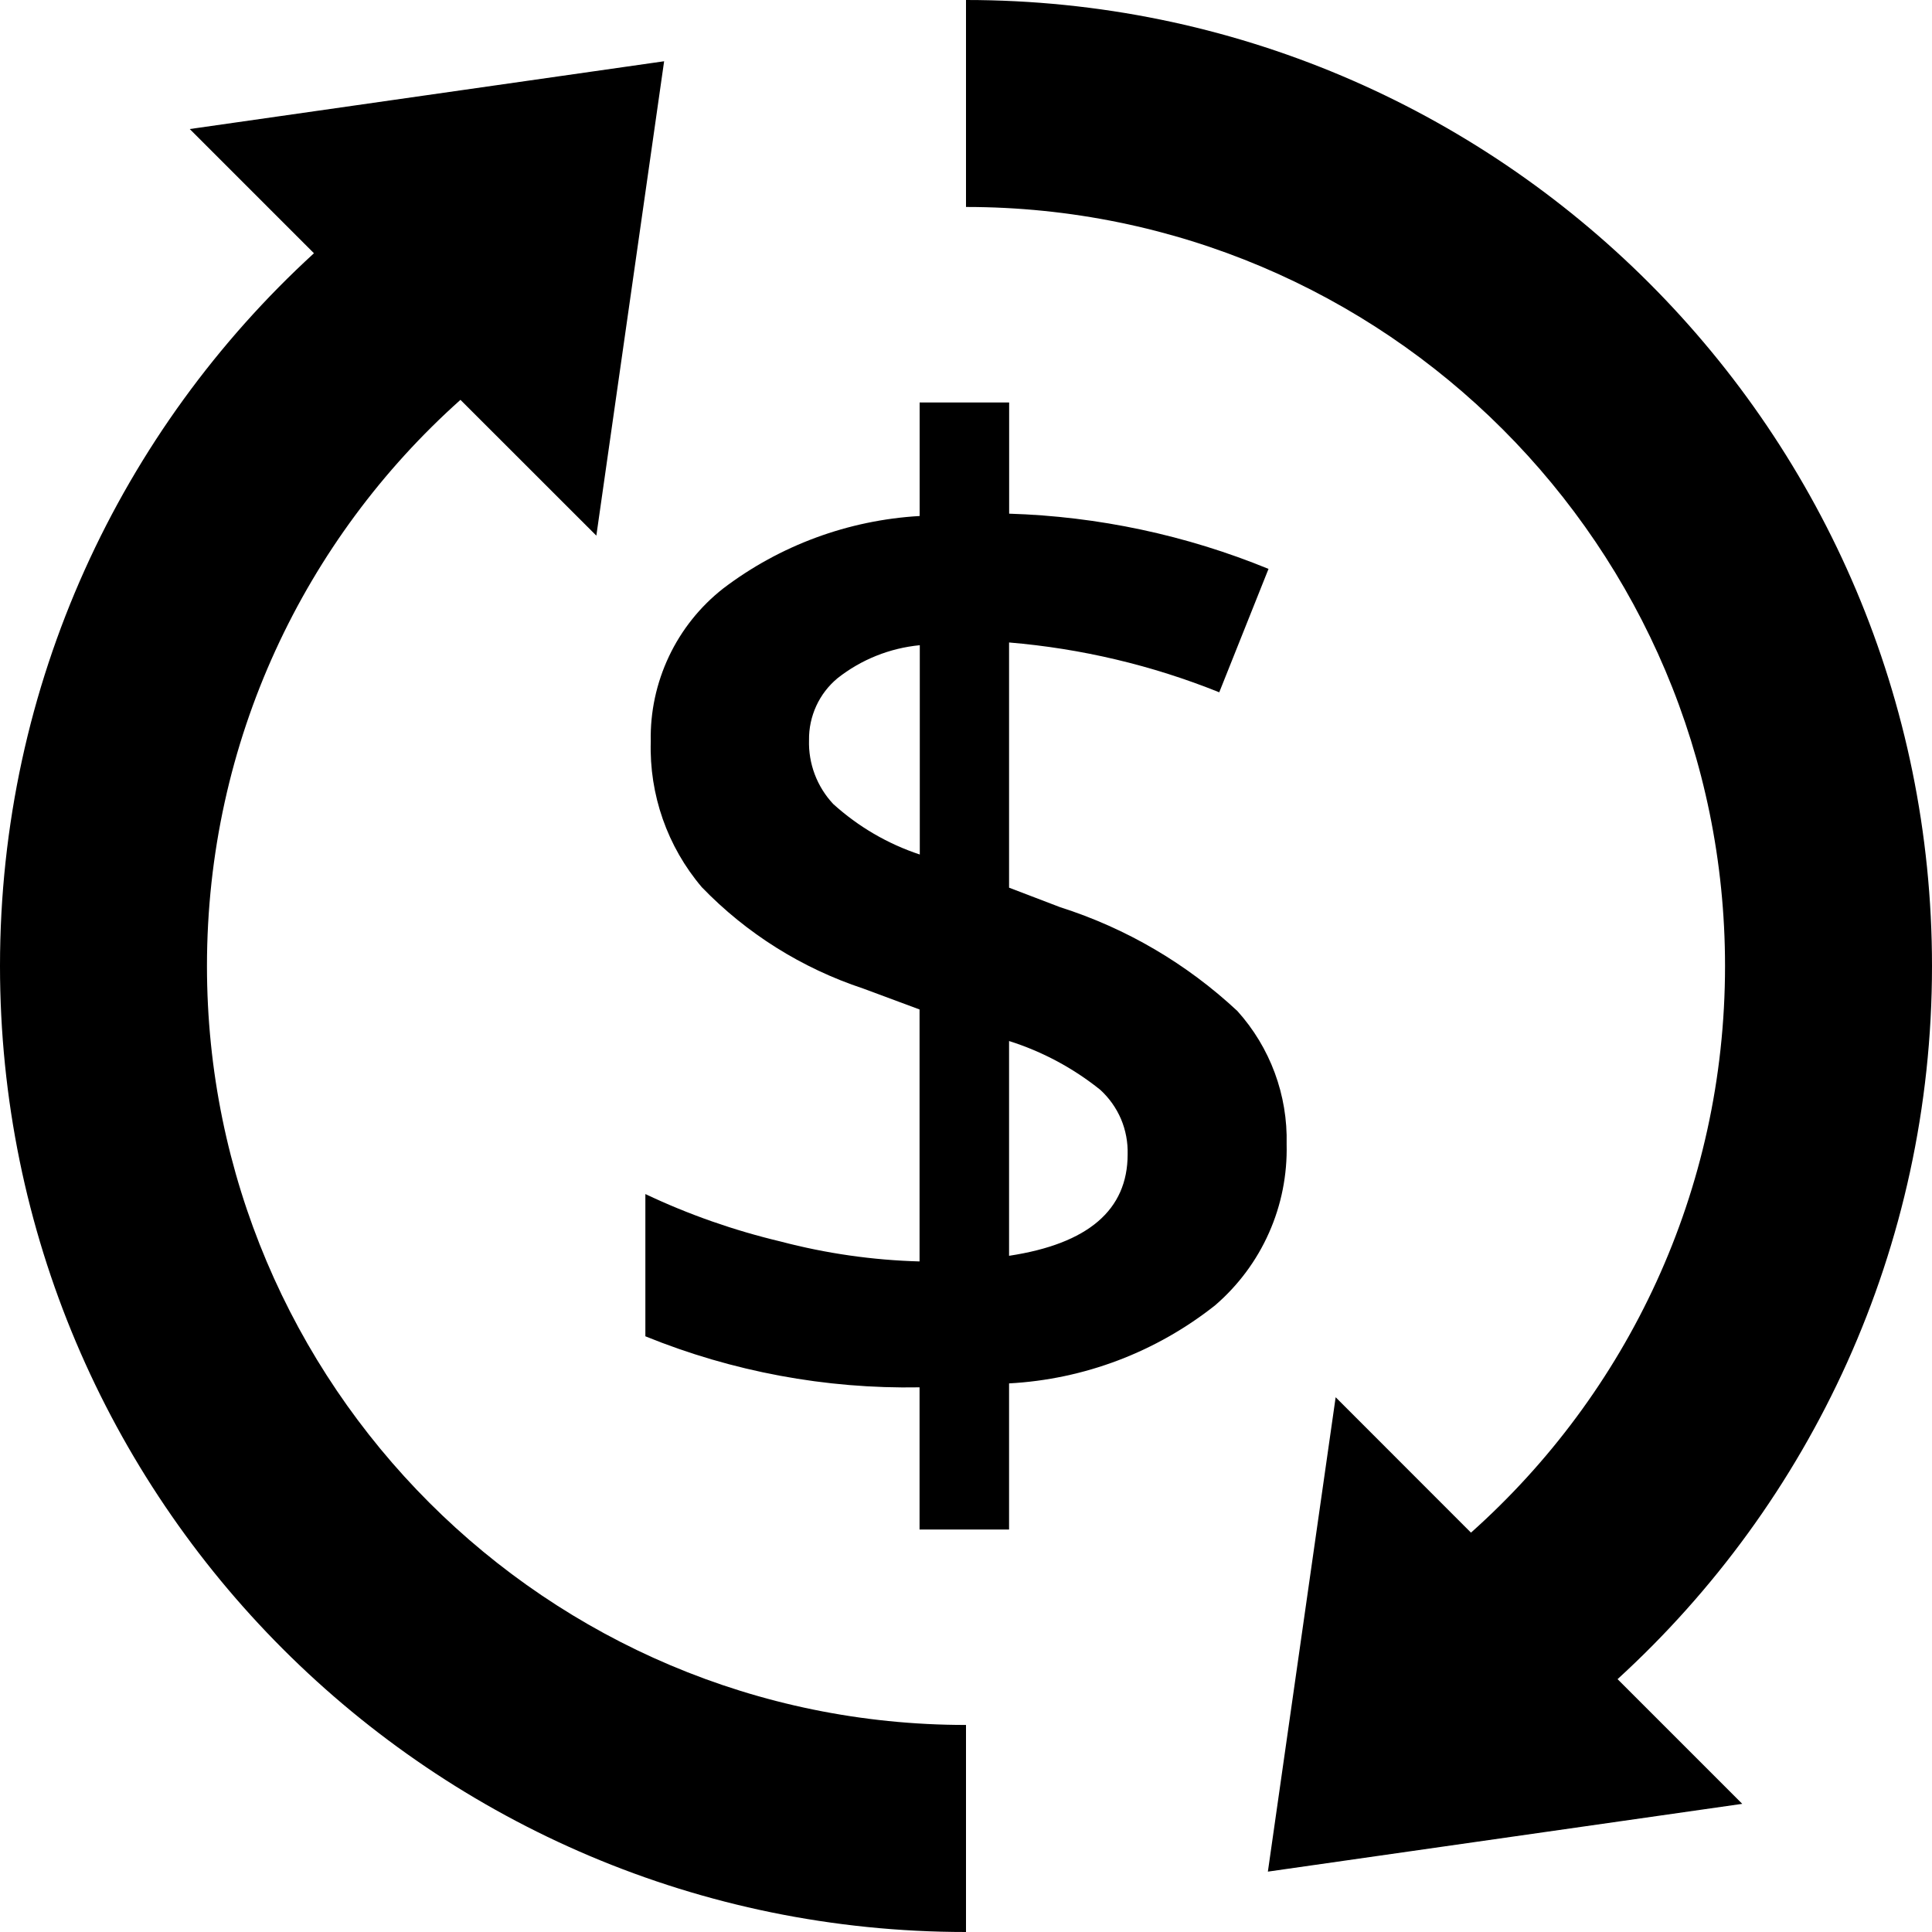 <svg xmlns="http://www.w3.org/2000/svg" viewBox="0 0 24 24"><g fill="currentColor" clip-path="url(#clip0_987_4475)"><path d="M21.429 12C21.429 6.793 17.207 2.571 12 2.571V0C18.627 0 24 5.373 24 12 24 15.509 22.493 18.667 20.094 20.859L21.643 22.408 15.75 23.25 16.592 17.357 18.273 19.039C20.211 17.311 21.429 14.798 21.429 12zM2.357 1.603L3.9 3.146C1.505 5.339 0 8.494 0 12 0 18.627 5.373 24 12 24V21.428C6.793 21.428 2.571 17.207 2.571 12 2.571 9.205 3.786 6.695 5.72 4.967L7.408 6.654 8.25.761 2.357 1.603z"/><path fill-rule="evenodd" d="M15.764 15.314C15.918 14.968 15.992 14.592 15.983 14.214C15.998 13.604 15.779 13.012 15.371 12.559C14.742 11.972 13.991 11.531 13.171 11.27L12.535 11.027V7.981C13.431 8.056 14.311 8.264 15.146 8.6L15.758 7.067C14.733 6.647 13.642 6.415 12.536 6.381V5H11.424V6.41C10.539 6.461 9.689 6.774 8.984 7.31C8.697 7.535 8.466 7.824 8.31 8.154C8.154 8.484 8.076 8.845 8.084 9.21C8.064 9.871 8.29 10.517 8.718 11.021C9.274 11.597 9.962 12.028 10.723 12.28L11.423 12.54V15.67C10.84 15.654 10.262 15.571 9.699 15.423C9.119 15.285 8.555 15.088 8.017 14.833V16.6C9.097 17.039 10.256 17.255 11.423 17.234V19H12.535V17.185C13.468 17.135 14.363 16.795 15.096 16.214C15.382 15.967 15.611 15.66 15.764 15.314ZM10.35 9.987C10.149 9.772 10.041 9.487 10.05 9.193C10.048 9.047 10.079 8.902 10.14 8.769C10.201 8.636 10.291 8.519 10.404 8.425C10.698 8.193 11.053 8.051 11.426 8.015V10.615C11.027 10.483 10.661 10.269 10.35 9.987ZM13.926 13.902C13.984 14.04 14.012 14.189 14.008 14.339C14.008 15.031 13.517 15.451 12.535 15.6V12.932C12.947 13.062 13.332 13.268 13.669 13.539C13.779 13.64 13.867 13.764 13.926 13.902Z" clip-rule="evenodd"/></g></svg>